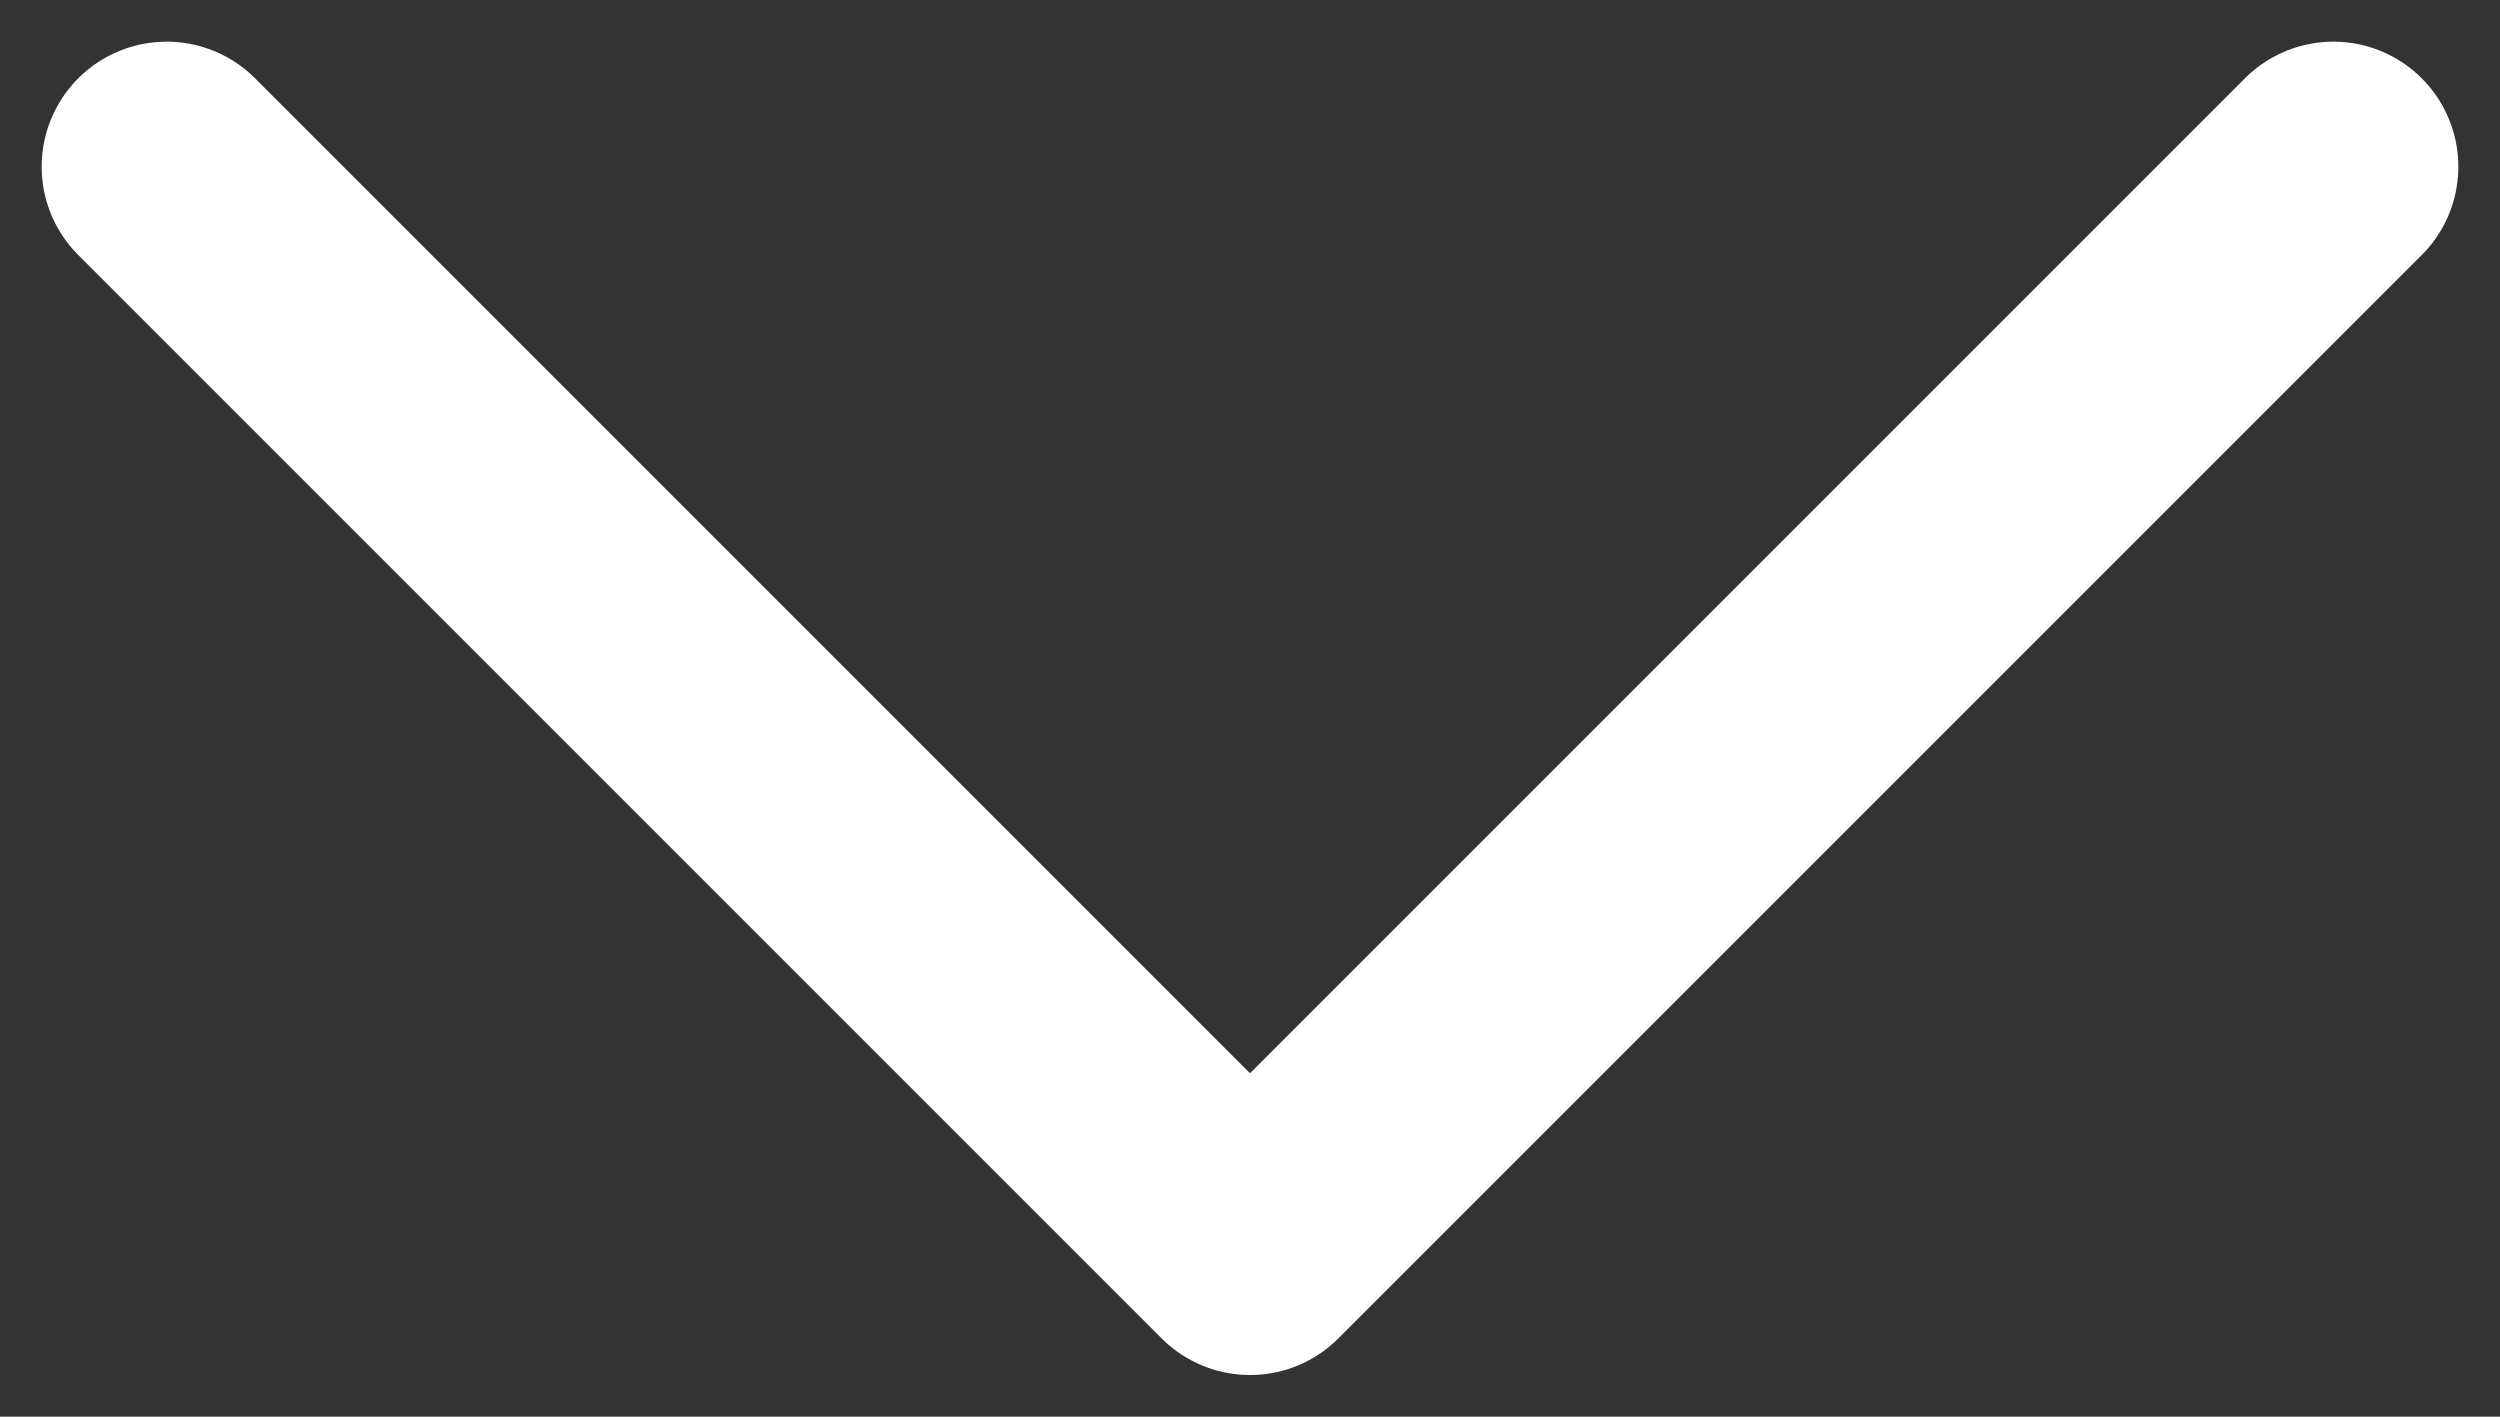 <svg width="30" height="17" viewBox="0 0 30 17" fill="none" xmlns="http://www.w3.org/2000/svg">
<rect x="0" y="0" width="30" height="17" fill="#333333" stroke="none"/>
<path d="M2 2L15 15L28 2" stroke="white" stroke-width="3" stroke-linecap="round" stroke-linejoin="round"/>
</svg>
